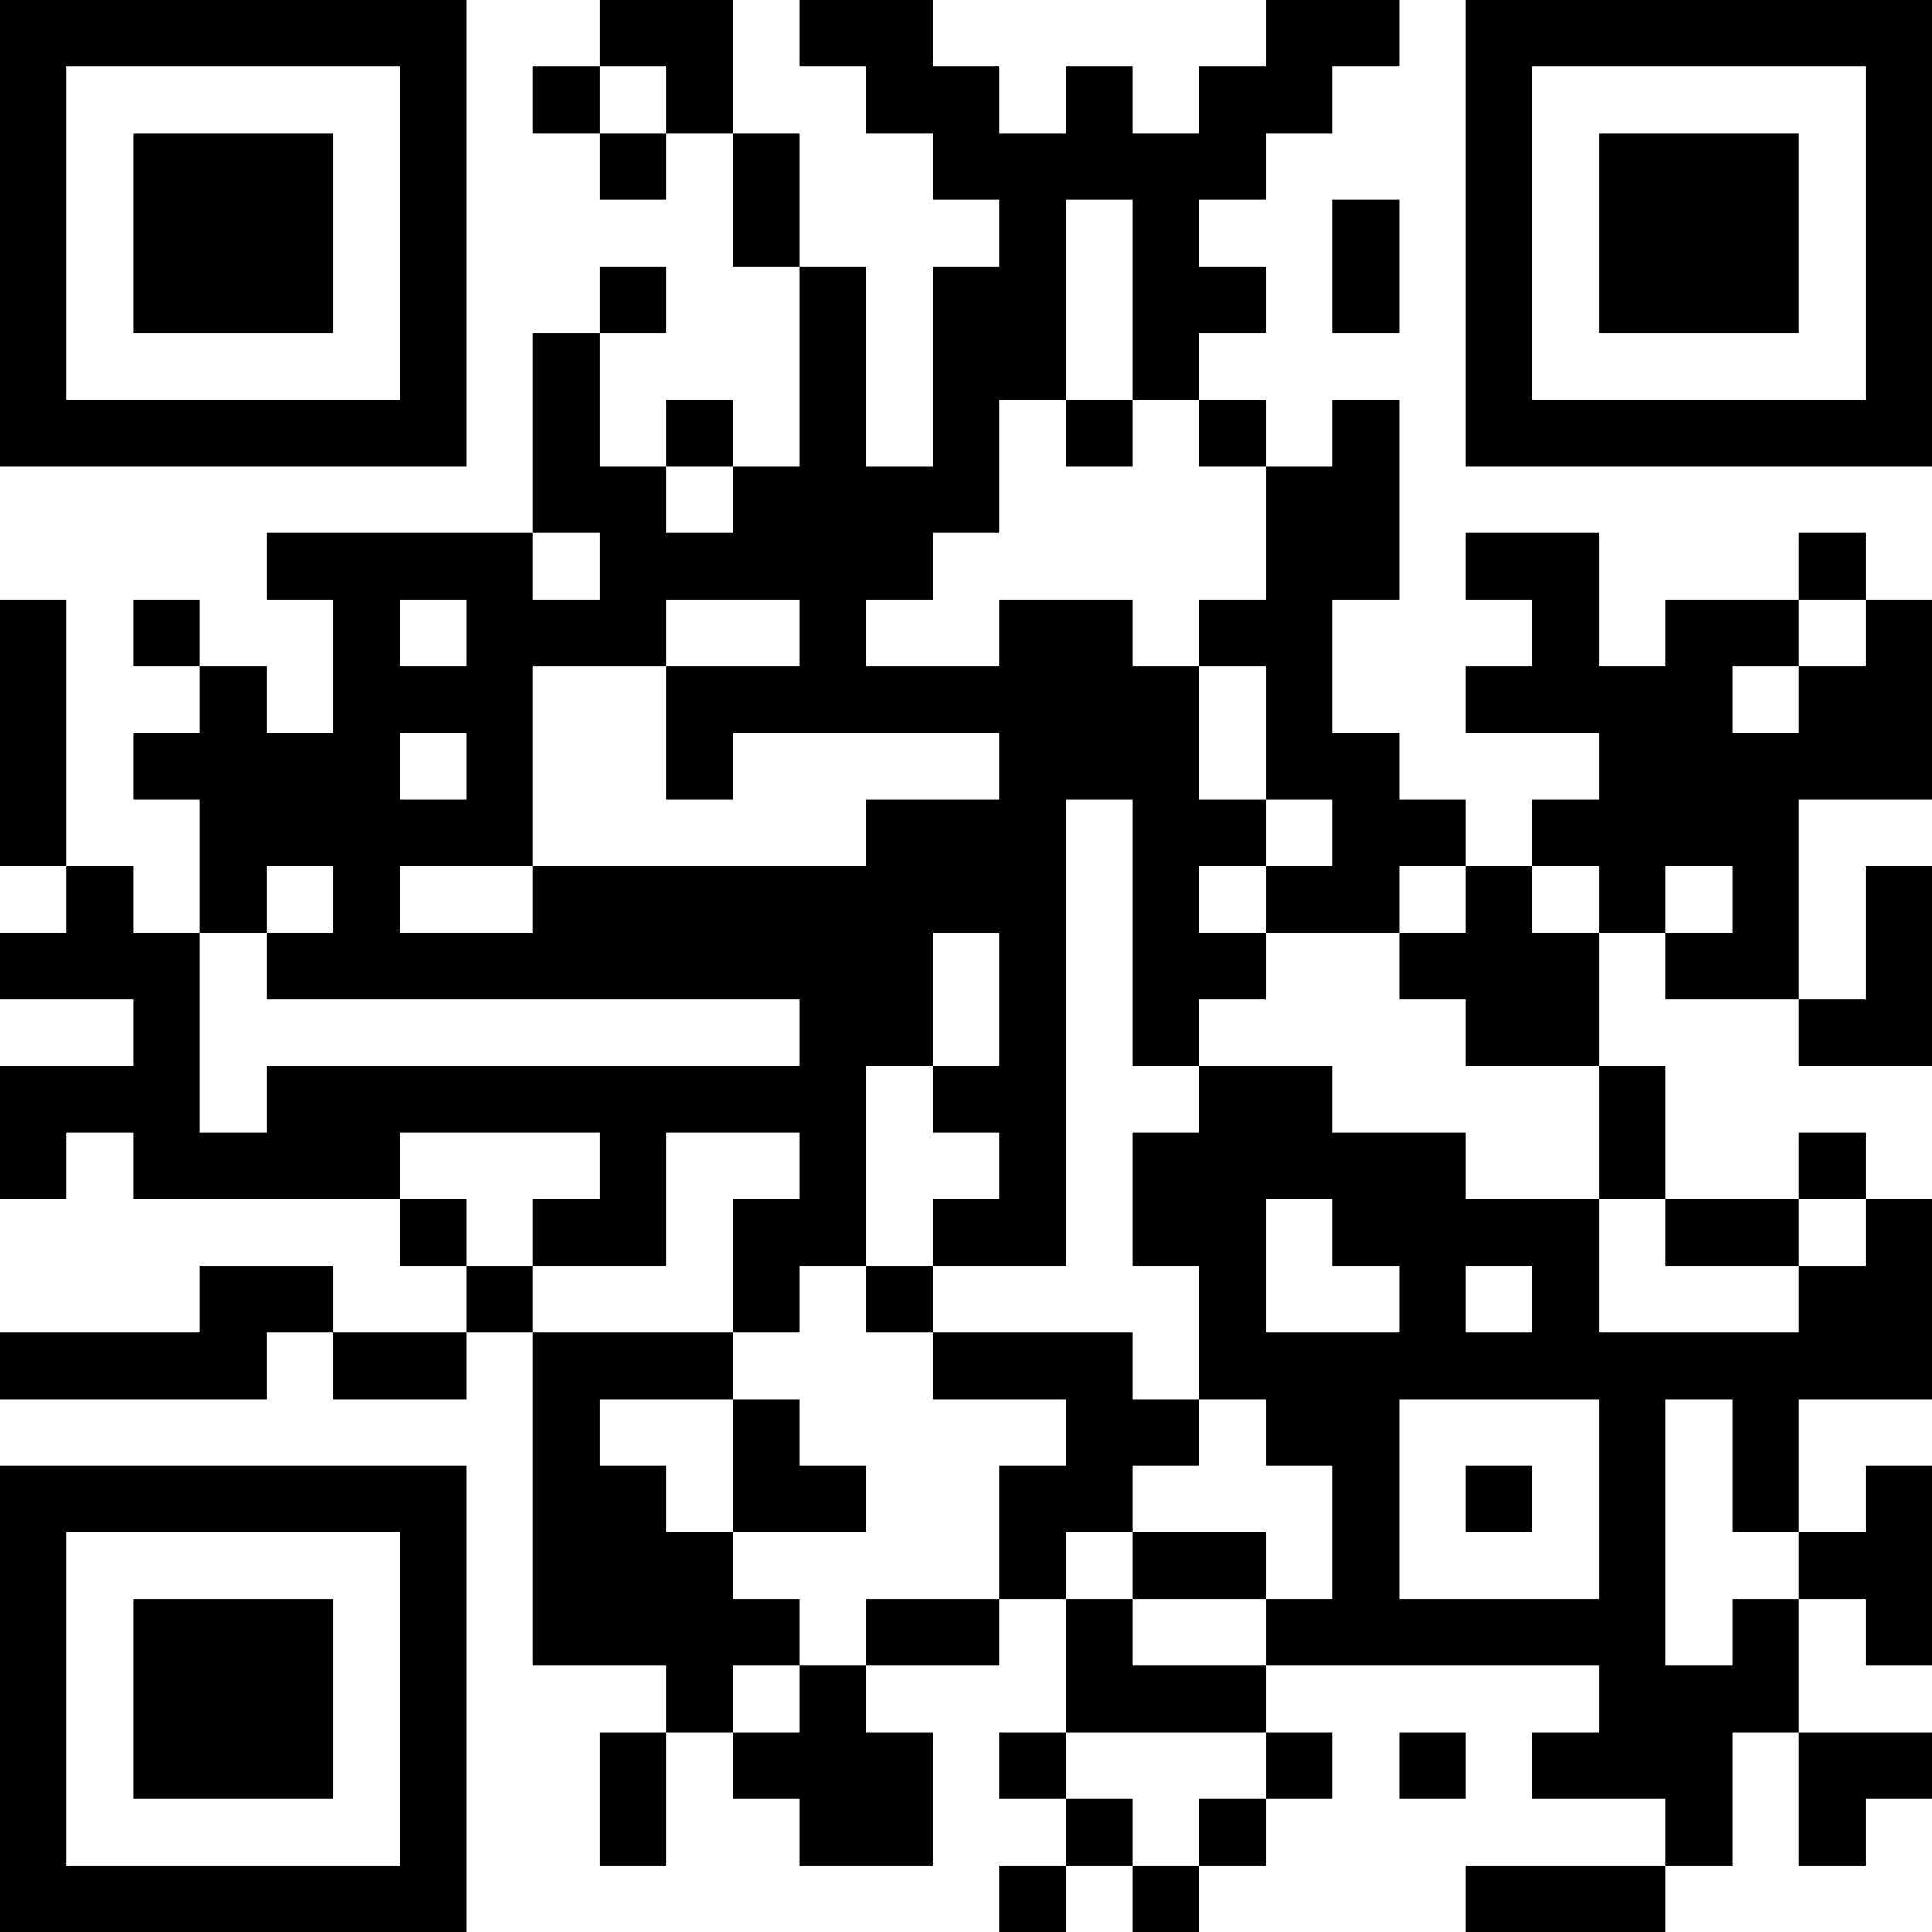 <?xml version="1.0" encoding="UTF-8"?>
<svg xmlns="http://www.w3.org/2000/svg" version="1.1" width="200" height="200" viewBox="0 0 200 200"><rect x="0" y="0" width="200" height="200" fill="#ffffff"/><g transform="scale(6.897)"><g transform="translate(0,0)"><path fill-rule="evenodd" d="M9 0L9 1L8 1L8 2L9 2L9 3L10 3L10 2L11 2L11 4L12 4L12 7L11 7L11 6L10 6L10 7L9 7L9 5L10 5L10 4L9 4L9 5L8 5L8 8L4 8L4 9L5 9L5 11L4 11L4 10L3 10L3 9L2 9L2 10L3 10L3 11L2 11L2 12L3 12L3 14L2 14L2 13L1 13L1 9L0 9L0 13L1 13L1 14L0 14L0 15L2 15L2 16L0 16L0 18L1 18L1 17L2 17L2 18L6 18L6 19L7 19L7 20L5 20L5 19L3 19L3 20L0 20L0 21L4 21L4 20L5 20L5 21L7 21L7 20L8 20L8 25L10 25L10 26L9 26L9 28L10 28L10 26L11 26L11 27L12 27L12 28L14 28L14 26L13 26L13 25L15 25L15 24L16 24L16 26L15 26L15 27L16 27L16 28L15 28L15 29L16 29L16 28L17 28L17 29L18 29L18 28L19 28L19 27L20 27L20 26L19 26L19 25L24 25L24 26L23 26L23 27L25 27L25 28L22 28L22 29L25 29L25 28L26 28L26 26L27 26L27 28L28 28L28 27L29 27L29 26L27 26L27 24L28 24L28 25L29 25L29 22L28 22L28 23L27 23L27 21L29 21L29 18L28 18L28 17L27 17L27 18L25 18L25 16L24 16L24 14L25 14L25 15L27 15L27 16L29 16L29 13L28 13L28 15L27 15L27 12L29 12L29 9L28 9L28 8L27 8L27 9L25 9L25 10L24 10L24 8L22 8L22 9L23 9L23 10L22 10L22 11L24 11L24 12L23 12L23 13L22 13L22 12L21 12L21 11L20 11L20 9L21 9L21 6L20 6L20 7L19 7L19 6L18 6L18 5L19 5L19 4L18 4L18 3L19 3L19 2L20 2L20 1L21 1L21 0L19 0L19 1L18 1L18 2L17 2L17 1L16 1L16 2L15 2L15 1L14 1L14 0L12 0L12 1L13 1L13 2L14 2L14 3L15 3L15 4L14 4L14 7L13 7L13 4L12 4L12 2L11 2L11 0ZM9 1L9 2L10 2L10 1ZM16 3L16 6L15 6L15 8L14 8L14 9L13 9L13 10L15 10L15 9L17 9L17 10L18 10L18 12L19 12L19 13L18 13L18 14L19 14L19 15L18 15L18 16L17 16L17 12L16 12L16 19L14 19L14 18L15 18L15 17L14 17L14 16L15 16L15 14L14 14L14 16L13 16L13 19L12 19L12 20L11 20L11 18L12 18L12 17L10 17L10 19L8 19L8 18L9 18L9 17L6 17L6 18L7 18L7 19L8 19L8 20L11 20L11 21L9 21L9 22L10 22L10 23L11 23L11 24L12 24L12 25L11 25L11 26L12 26L12 25L13 25L13 24L15 24L15 22L16 22L16 21L14 21L14 20L17 20L17 21L18 21L18 22L17 22L17 23L16 23L16 24L17 24L17 25L19 25L19 24L20 24L20 22L19 22L19 21L18 21L18 19L17 19L17 17L18 17L18 16L20 16L20 17L22 17L22 18L24 18L24 20L27 20L27 19L28 19L28 18L27 18L27 19L25 19L25 18L24 18L24 16L22 16L22 15L21 15L21 14L22 14L22 13L21 13L21 14L19 14L19 13L20 13L20 12L19 12L19 10L18 10L18 9L19 9L19 7L18 7L18 6L17 6L17 3ZM20 3L20 5L21 5L21 3ZM16 6L16 7L17 7L17 6ZM10 7L10 8L11 8L11 7ZM8 8L8 9L9 9L9 8ZM6 9L6 10L7 10L7 9ZM10 9L10 10L8 10L8 13L6 13L6 14L8 14L8 13L13 13L13 12L15 12L15 11L11 11L11 12L10 12L10 10L12 10L12 9ZM27 9L27 10L26 10L26 11L27 11L27 10L28 10L28 9ZM6 11L6 12L7 12L7 11ZM4 13L4 14L3 14L3 17L4 17L4 16L12 16L12 15L4 15L4 14L5 14L5 13ZM23 13L23 14L24 14L24 13ZM25 13L25 14L26 14L26 13ZM19 18L19 20L21 20L21 19L20 19L20 18ZM13 19L13 20L14 20L14 19ZM22 19L22 20L23 20L23 19ZM11 21L11 23L13 23L13 22L12 22L12 21ZM21 21L21 24L24 24L24 21ZM25 21L25 25L26 25L26 24L27 24L27 23L26 23L26 21ZM22 22L22 23L23 23L23 22ZM17 23L17 24L19 24L19 23ZM16 26L16 27L17 27L17 28L18 28L18 27L19 27L19 26ZM21 26L21 27L22 27L22 26ZM0 0L0 7L7 7L7 0ZM1 1L1 6L6 6L6 1ZM2 2L2 5L5 5L5 2ZM22 0L22 7L29 7L29 0ZM23 1L23 6L28 6L28 1ZM24 2L24 5L27 5L27 2ZM0 22L0 29L7 29L7 22ZM1 23L1 28L6 28L6 23ZM2 24L2 27L5 27L5 24Z" fill="#000000"/></g></g></svg>
